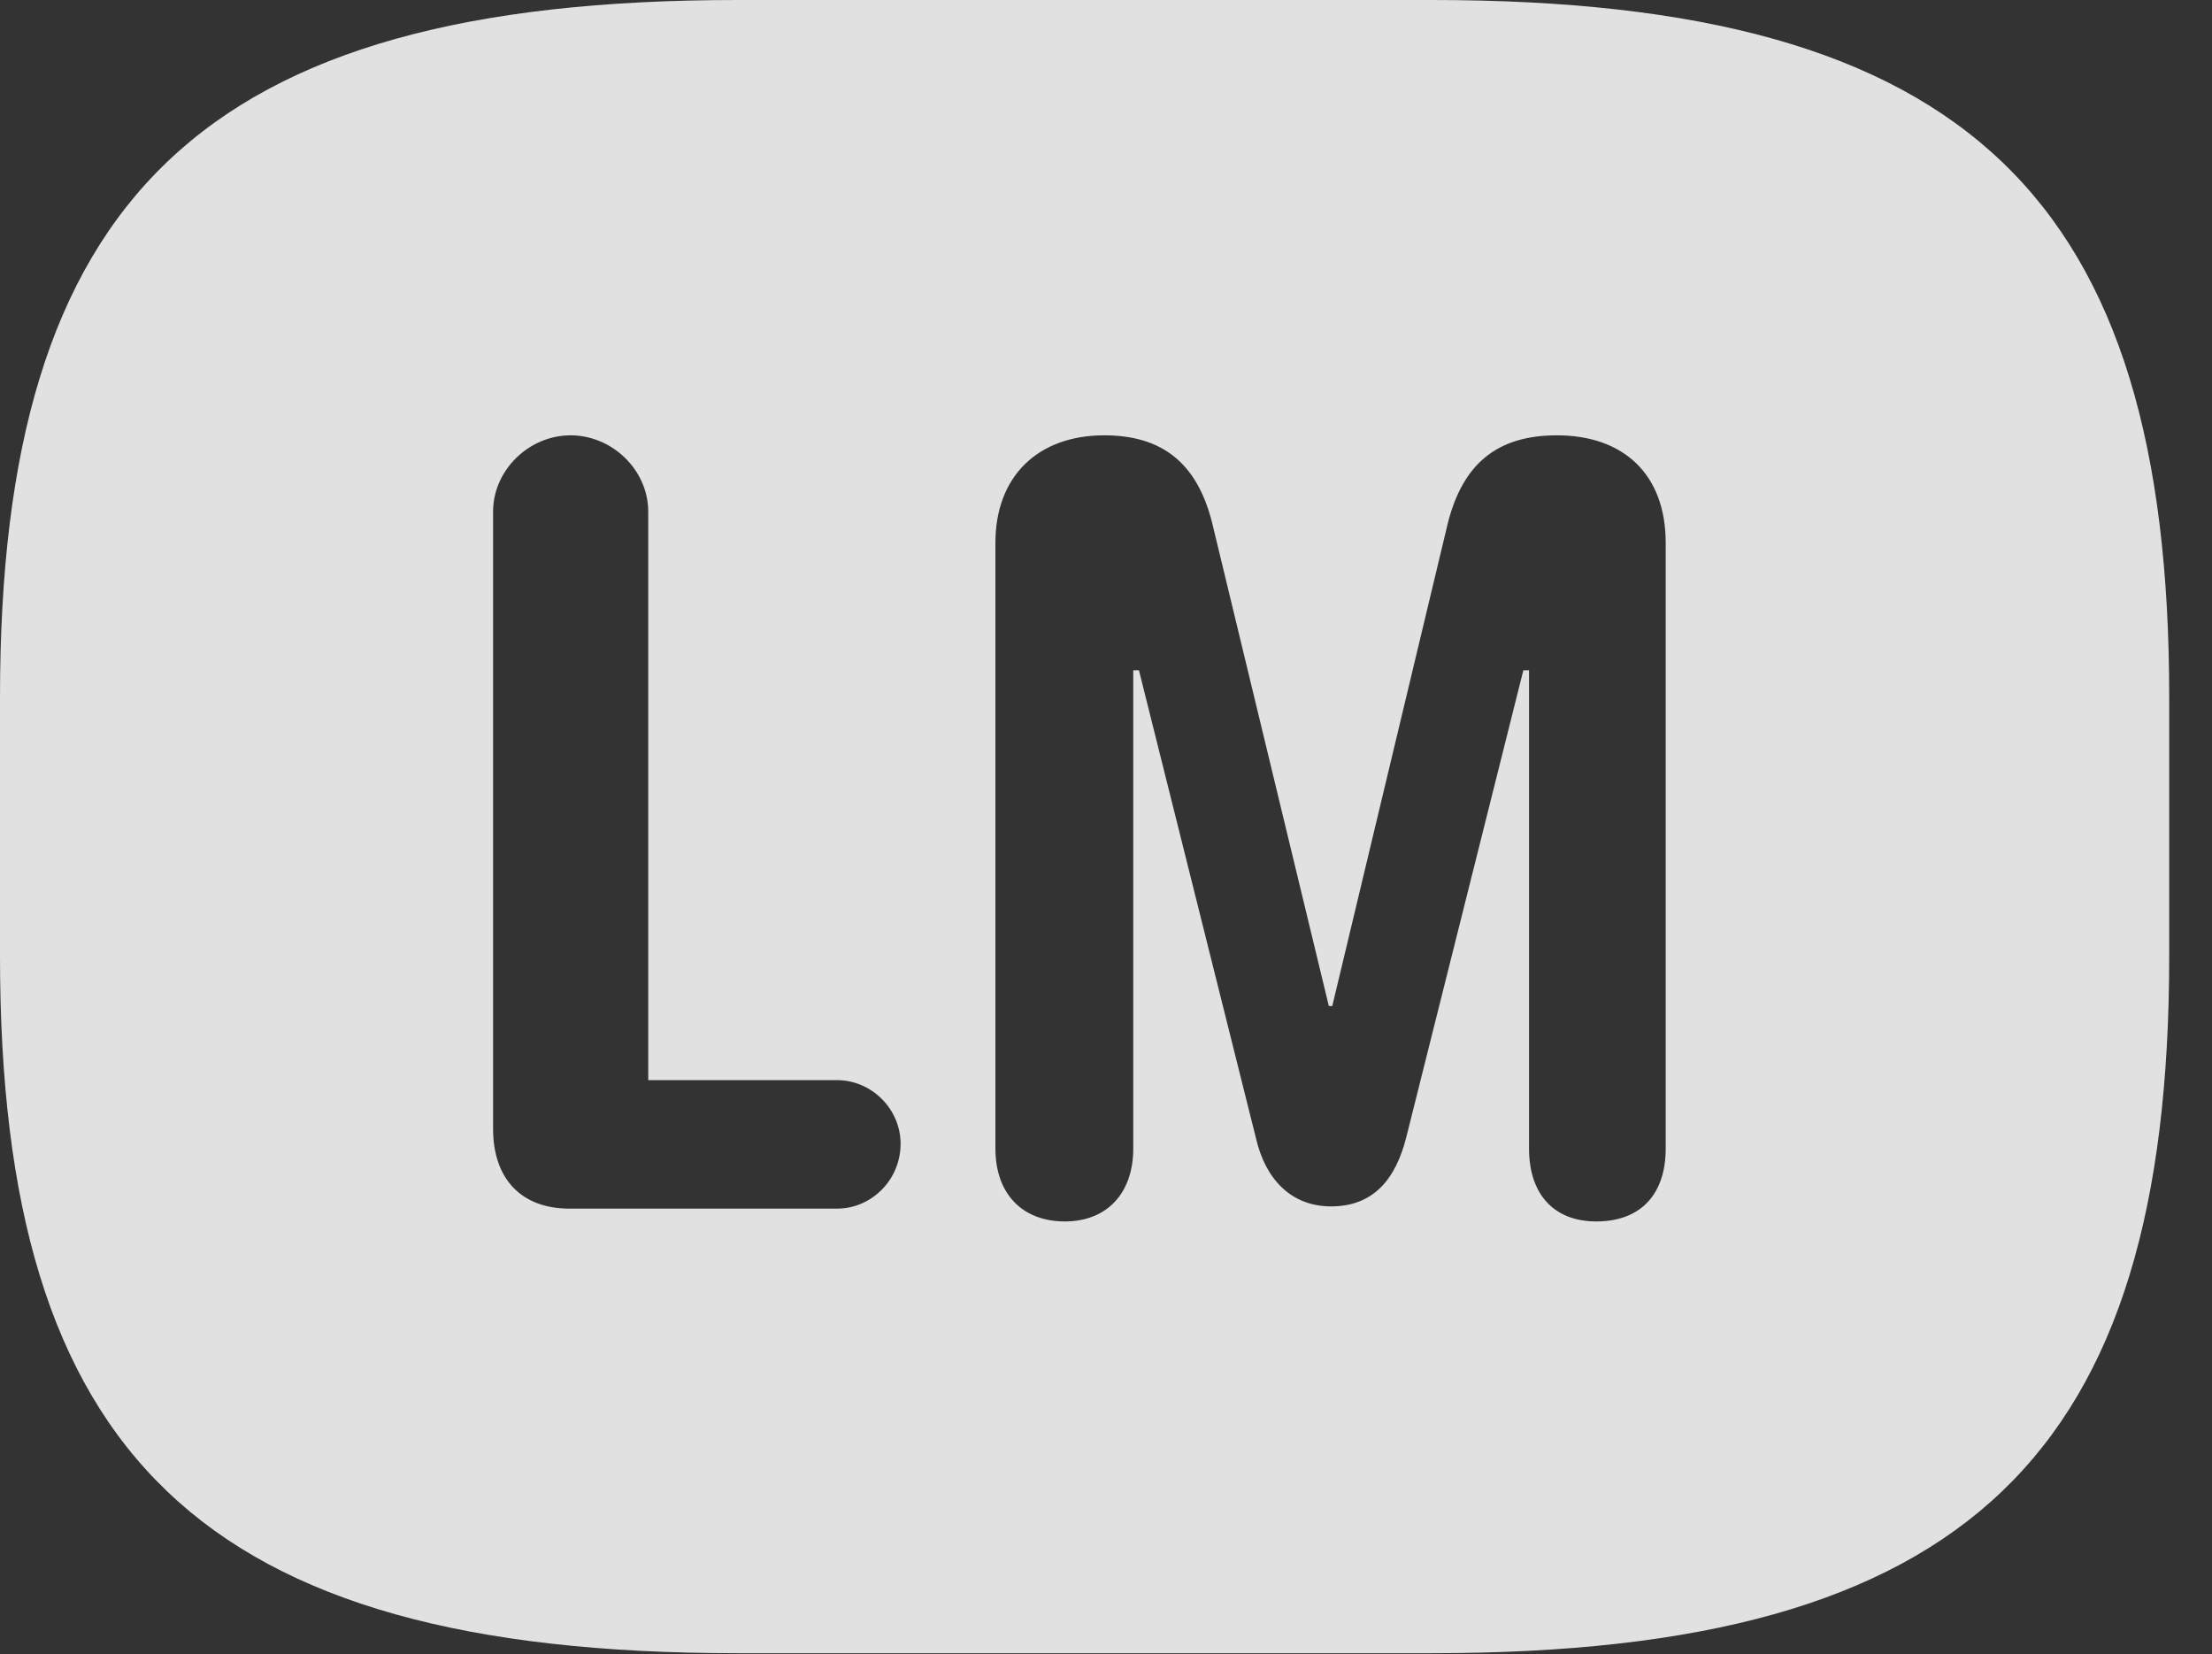 <?xml version="1.0" encoding="UTF-8"?>
<!--Generator: Apple Native CoreSVG 341-->
<!DOCTYPE svg
PUBLIC "-//W3C//DTD SVG 1.1//EN"
       "http://www.w3.org/Graphics/SVG/1.1/DTD/svg11.dtd">
<svg version="1.1" xmlns="http://www.w3.org/2000/svg" xmlns:xlink="http://www.w3.org/1999/xlink" viewBox="0 0 18.662 13.955">
 <rect x="0" y="0" width="18.662" height="13.955" fill="#333333" stroke="none"/>
 <g>
  <rect height="13.955" opacity="0" width="18.662" x="0" y="0"/>
  <path d="M18.301 5.879L18.301 8.066C18.301 12.266 16.611 13.945 12.08 13.945L6.221 13.945C1.689 13.945 0 12.266 0 8.066L0 5.879C0 1.68 1.689 0 6.221 0L12.08 0C16.611 0 18.301 1.68 18.301 5.879ZM12.217 4.404L11.24 8.486L11.211 8.486L10.225 4.404C10.098 3.906 9.805 3.672 9.316 3.672C8.76 3.672 8.398 4.014 8.398 4.58L8.398 9.688C8.398 10.068 8.623 10.303 8.984 10.303C9.336 10.303 9.561 10.068 9.561 9.688L9.561 5.654L9.609 5.654L10.596 9.6C10.674 9.941 10.889 10.176 11.23 10.176C11.592 10.176 11.777 9.941 11.865 9.59L12.852 5.654L12.9 5.654L12.9 9.688C12.9 10.068 13.105 10.303 13.467 10.303C13.848 10.303 14.053 10.068 14.053 9.688L14.053 4.58C14.053 3.994 13.691 3.672 13.135 3.672C12.627 3.672 12.344 3.916 12.217 4.404ZM4.16 4.316L4.16 9.521C4.16 9.941 4.395 10.195 4.805 10.195L7.061 10.195C7.354 10.195 7.598 9.951 7.598 9.648C7.598 9.355 7.354 9.111 7.061 9.111L5.469 9.111L5.469 4.316C5.469 3.965 5.166 3.672 4.814 3.672C4.463 3.672 4.16 3.965 4.16 4.316Z" fill="white" fill-opacity="0.85"/>
 </g>
</svg>
